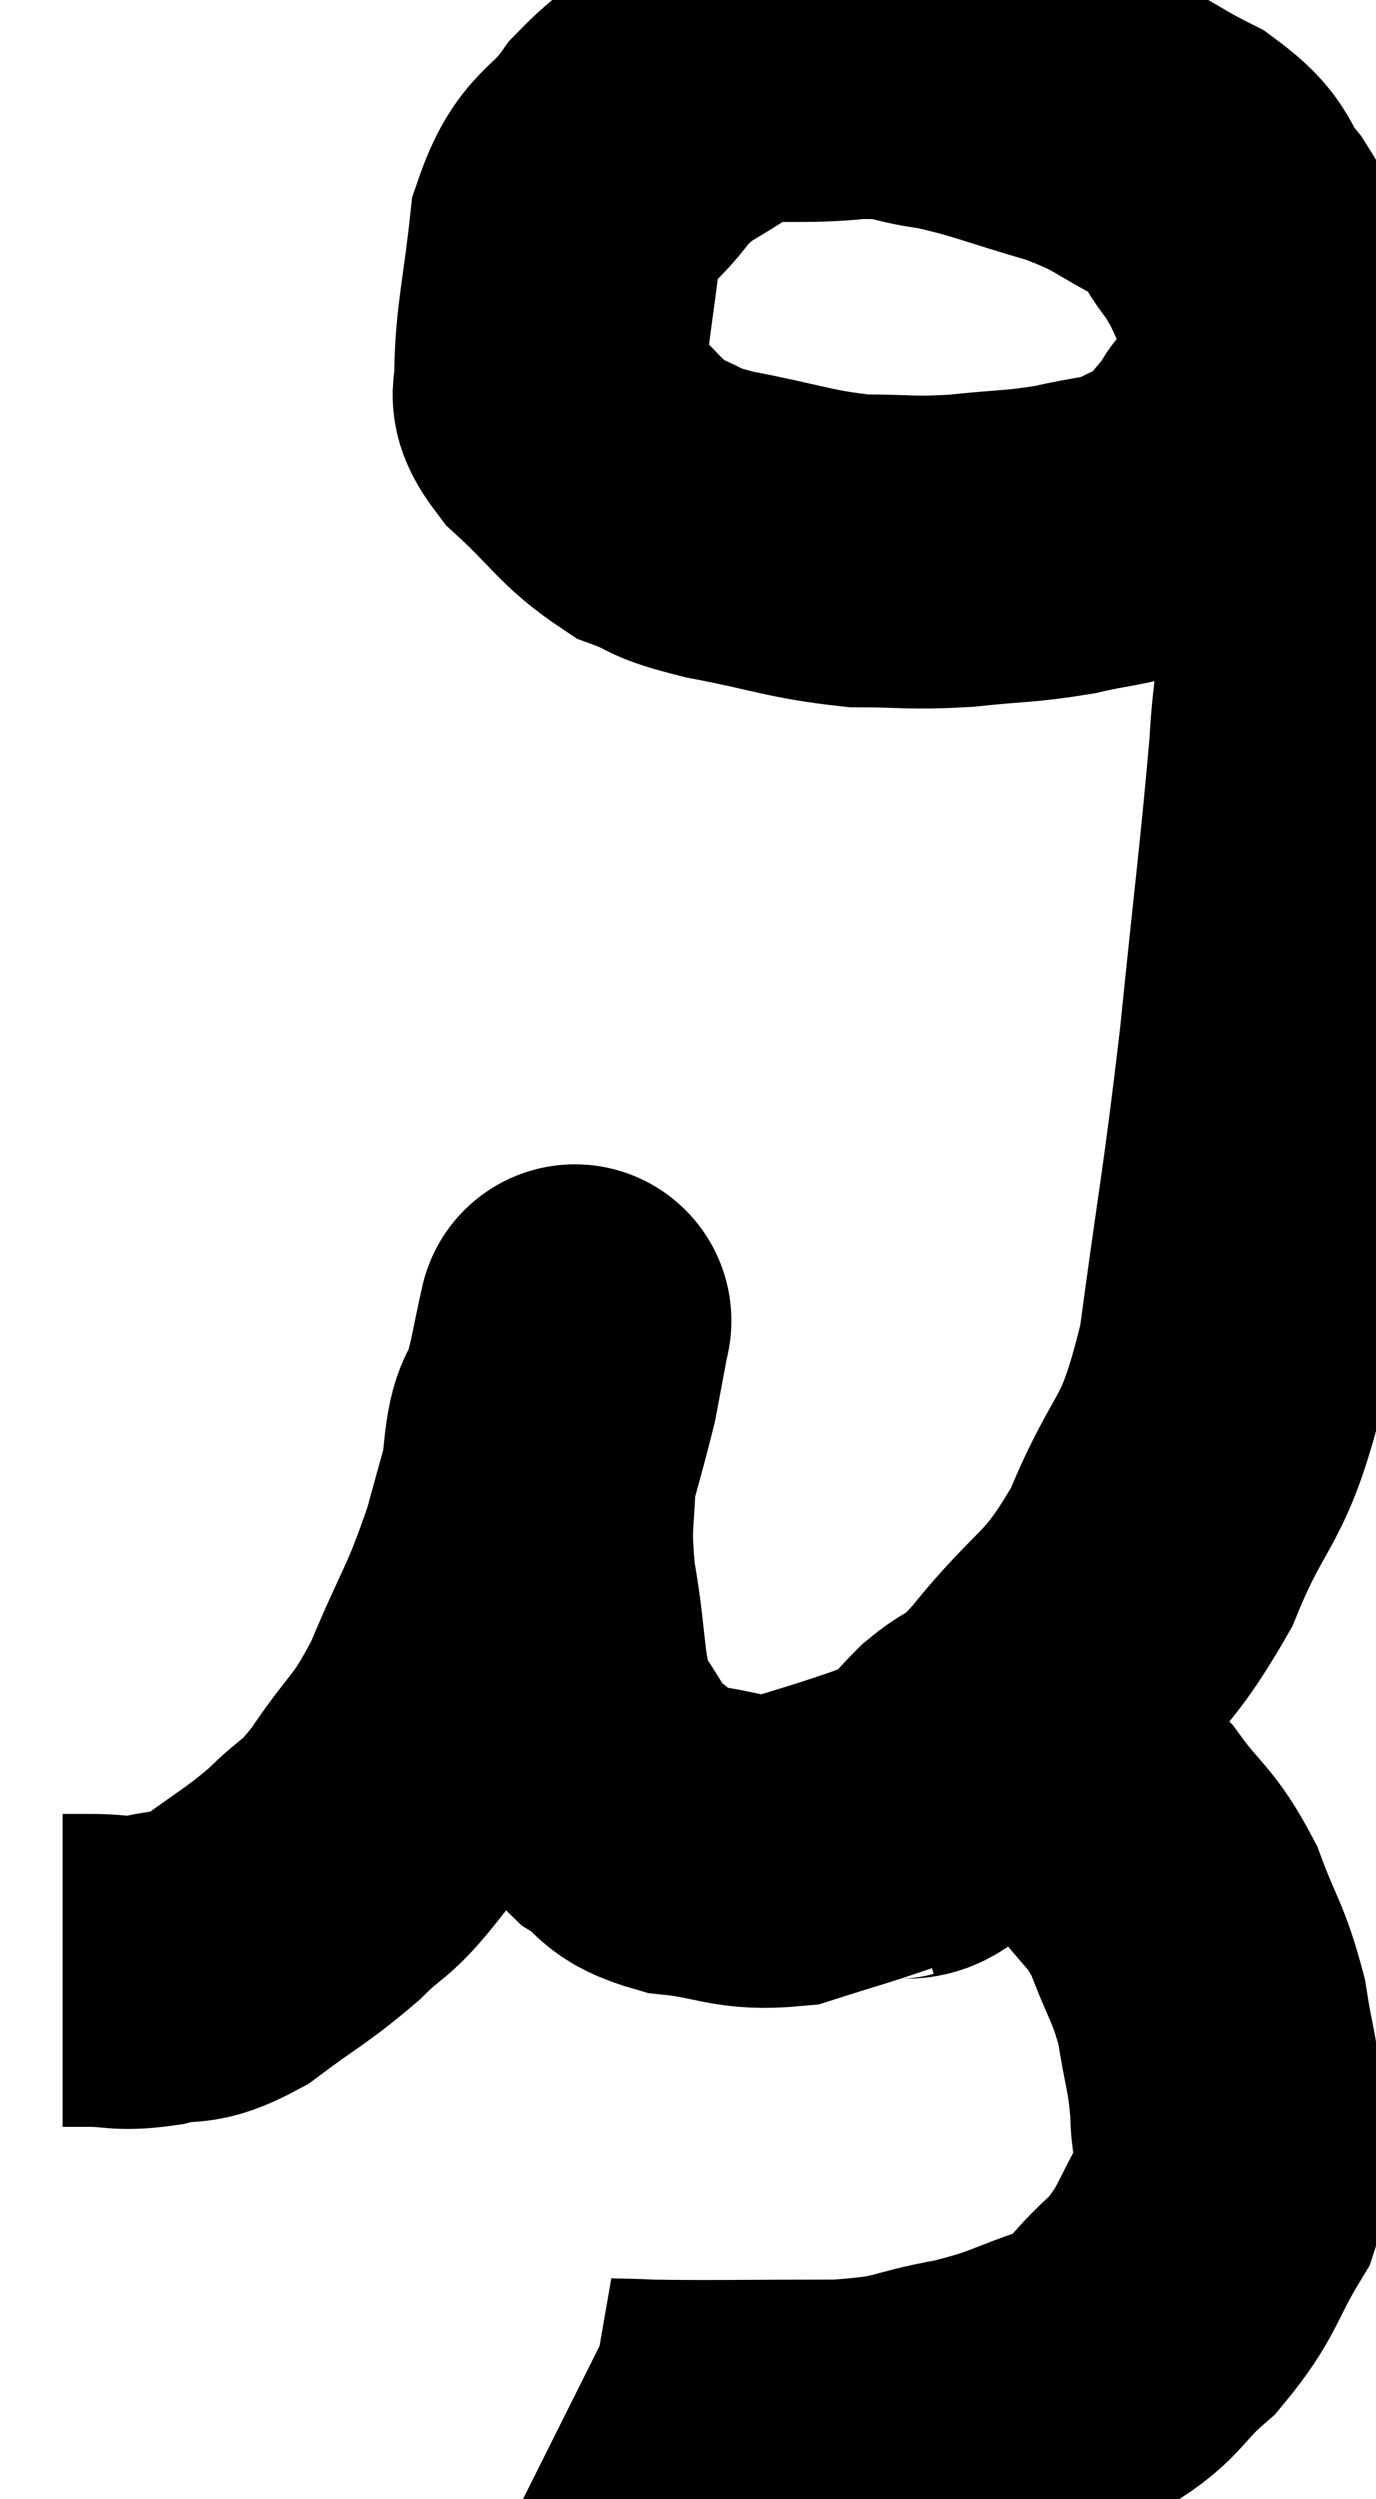 <svg xmlns="http://www.w3.org/2000/svg" viewBox="9.92 4.159 21.986 39.928" width="21.986" height="39.928"><path d="M 10.92 35.64 C 11.13 35.64, 10.98 35.64, 11.34 35.64 C 11.85 35.64, 11.82 35.715, 12.36 35.64 C 12.93 35.49, 12.855 35.685, 13.5 35.34 C 14.22 34.8, 14.325 34.785, 14.94 34.26 C 15.45 33.75, 15.405 33.945, 15.96 33.24 C 16.56 32.34, 16.605 32.505, 17.16 31.44 C 17.67 30.21, 17.745 30.255, 18.18 28.98 C 18.54 27.66, 18.675 27.24, 18.9 26.34 C 18.99 25.86, 19.035 25.62, 19.08 25.38 C 19.08 25.38, 19.08 25.38, 19.08 25.38 C 19.08 25.38, 19.14 25.11, 19.08 25.38 C 18.96 25.92, 18.975 25.935, 18.84 26.46 C 18.69 26.97, 18.615 26.73, 18.54 27.48 C 18.54 28.47, 18.435 28.38, 18.54 29.46 C 18.75 30.63, 18.645 30.93, 18.96 31.8 C 19.38 32.37, 19.35 32.505, 19.8 32.94 C 20.28 33.24, 20.085 33.345, 20.76 33.54 C 21.63 33.63, 21.69 33.795, 22.5 33.72 C 23.25 33.48, 23.205 33.51, 24 33.24 C 24.84 32.94, 25.035 32.79, 25.68 32.64 C 26.13 32.64, 26.07 32.46, 26.58 32.64 C 27.15 33, 27.195 32.85, 27.72 33.36 C 28.2 34.02, 28.29 33.945, 28.68 34.68 C 28.98 35.49, 29.07 35.505, 29.28 36.3 C 29.4 37.08, 29.46 37.11, 29.52 37.86 C 29.52 38.58, 29.775 38.52, 29.52 39.3 C 29.01 40.14, 29.085 40.275, 28.5 40.98 C 27.84 41.55, 27.96 41.685, 27.18 42.12 C 26.28 42.42, 26.34 42.48, 25.38 42.72 C 24.36 42.9, 24.615 42.99, 23.34 43.08 C 21.81 43.08, 21.3 43.095, 20.28 43.08 C 19.77 43.05, 19.605 43.08, 19.26 43.02 C 19.08 42.93, 18.99 42.885, 18.9 42.84 L 18.9 42.84" fill="none" stroke="black" stroke-width="5"></path><path d="M 24.12 33.3 C 24.42 33.21, 24.405 33.375, 24.72 33.12 C 25.05 32.7, 24.96 32.7, 25.38 32.28 C 25.89 31.86, 25.665 32.25, 26.4 31.44 C 27.36 30.24, 27.51 30.45, 28.32 29.04 C 28.98 27.42, 29.145 27.84, 29.64 25.8 C 29.97 23.34, 30.015 23.295, 30.3 20.88 C 30.54 18.51, 30.63 17.865, 30.78 16.14 C 30.84 15.06, 30.93 15.21, 30.9 13.98 C 30.78 12.6, 30.795 12.405, 30.66 11.22 C 30.51 10.23, 30.615 10.095, 30.36 9.24 C 30 8.52, 30.03 8.415, 29.64 7.8 C 29.22 7.29, 29.43 7.245, 28.8 6.78 C 27.96 6.36, 28.065 6.3, 27.12 5.94 C 26.07 5.64, 25.905 5.535, 25.02 5.34 C 24.3 5.25, 24.495 5.145, 23.58 5.16 C 22.47 5.28, 22.26 5.085, 21.36 5.4 C 20.67 5.91, 20.58 5.805, 19.98 6.42 C 19.47 7.14, 19.275 6.945, 18.96 7.86 C 18.84 8.97, 18.735 9.33, 18.72 10.08 C 18.81 10.47, 18.51 10.35, 18.9 10.86 C 19.59 11.49, 19.65 11.7, 20.28 12.12 C 20.85 12.33, 20.58 12.33, 21.42 12.54 C 22.53 12.75, 22.68 12.855, 23.64 12.96 C 24.45 12.96, 24.435 13.005, 25.26 12.96 C 26.1 12.87, 26.205 12.9, 26.94 12.78 C 27.57 12.63, 27.675 12.675, 28.2 12.48 C 28.62 12.24, 28.68 12.3, 29.04 12 C 29.34 11.64, 29.475 11.49, 29.64 11.28 C 29.67 11.22, 29.685 11.19, 29.7 11.16 C 29.7 11.16, 29.7 11.16, 29.7 11.16 C 29.7 11.16, 29.67 11.19, 29.7 11.16 L 29.82 11.04" fill="none" stroke="black" stroke-width="5"></path></svg>